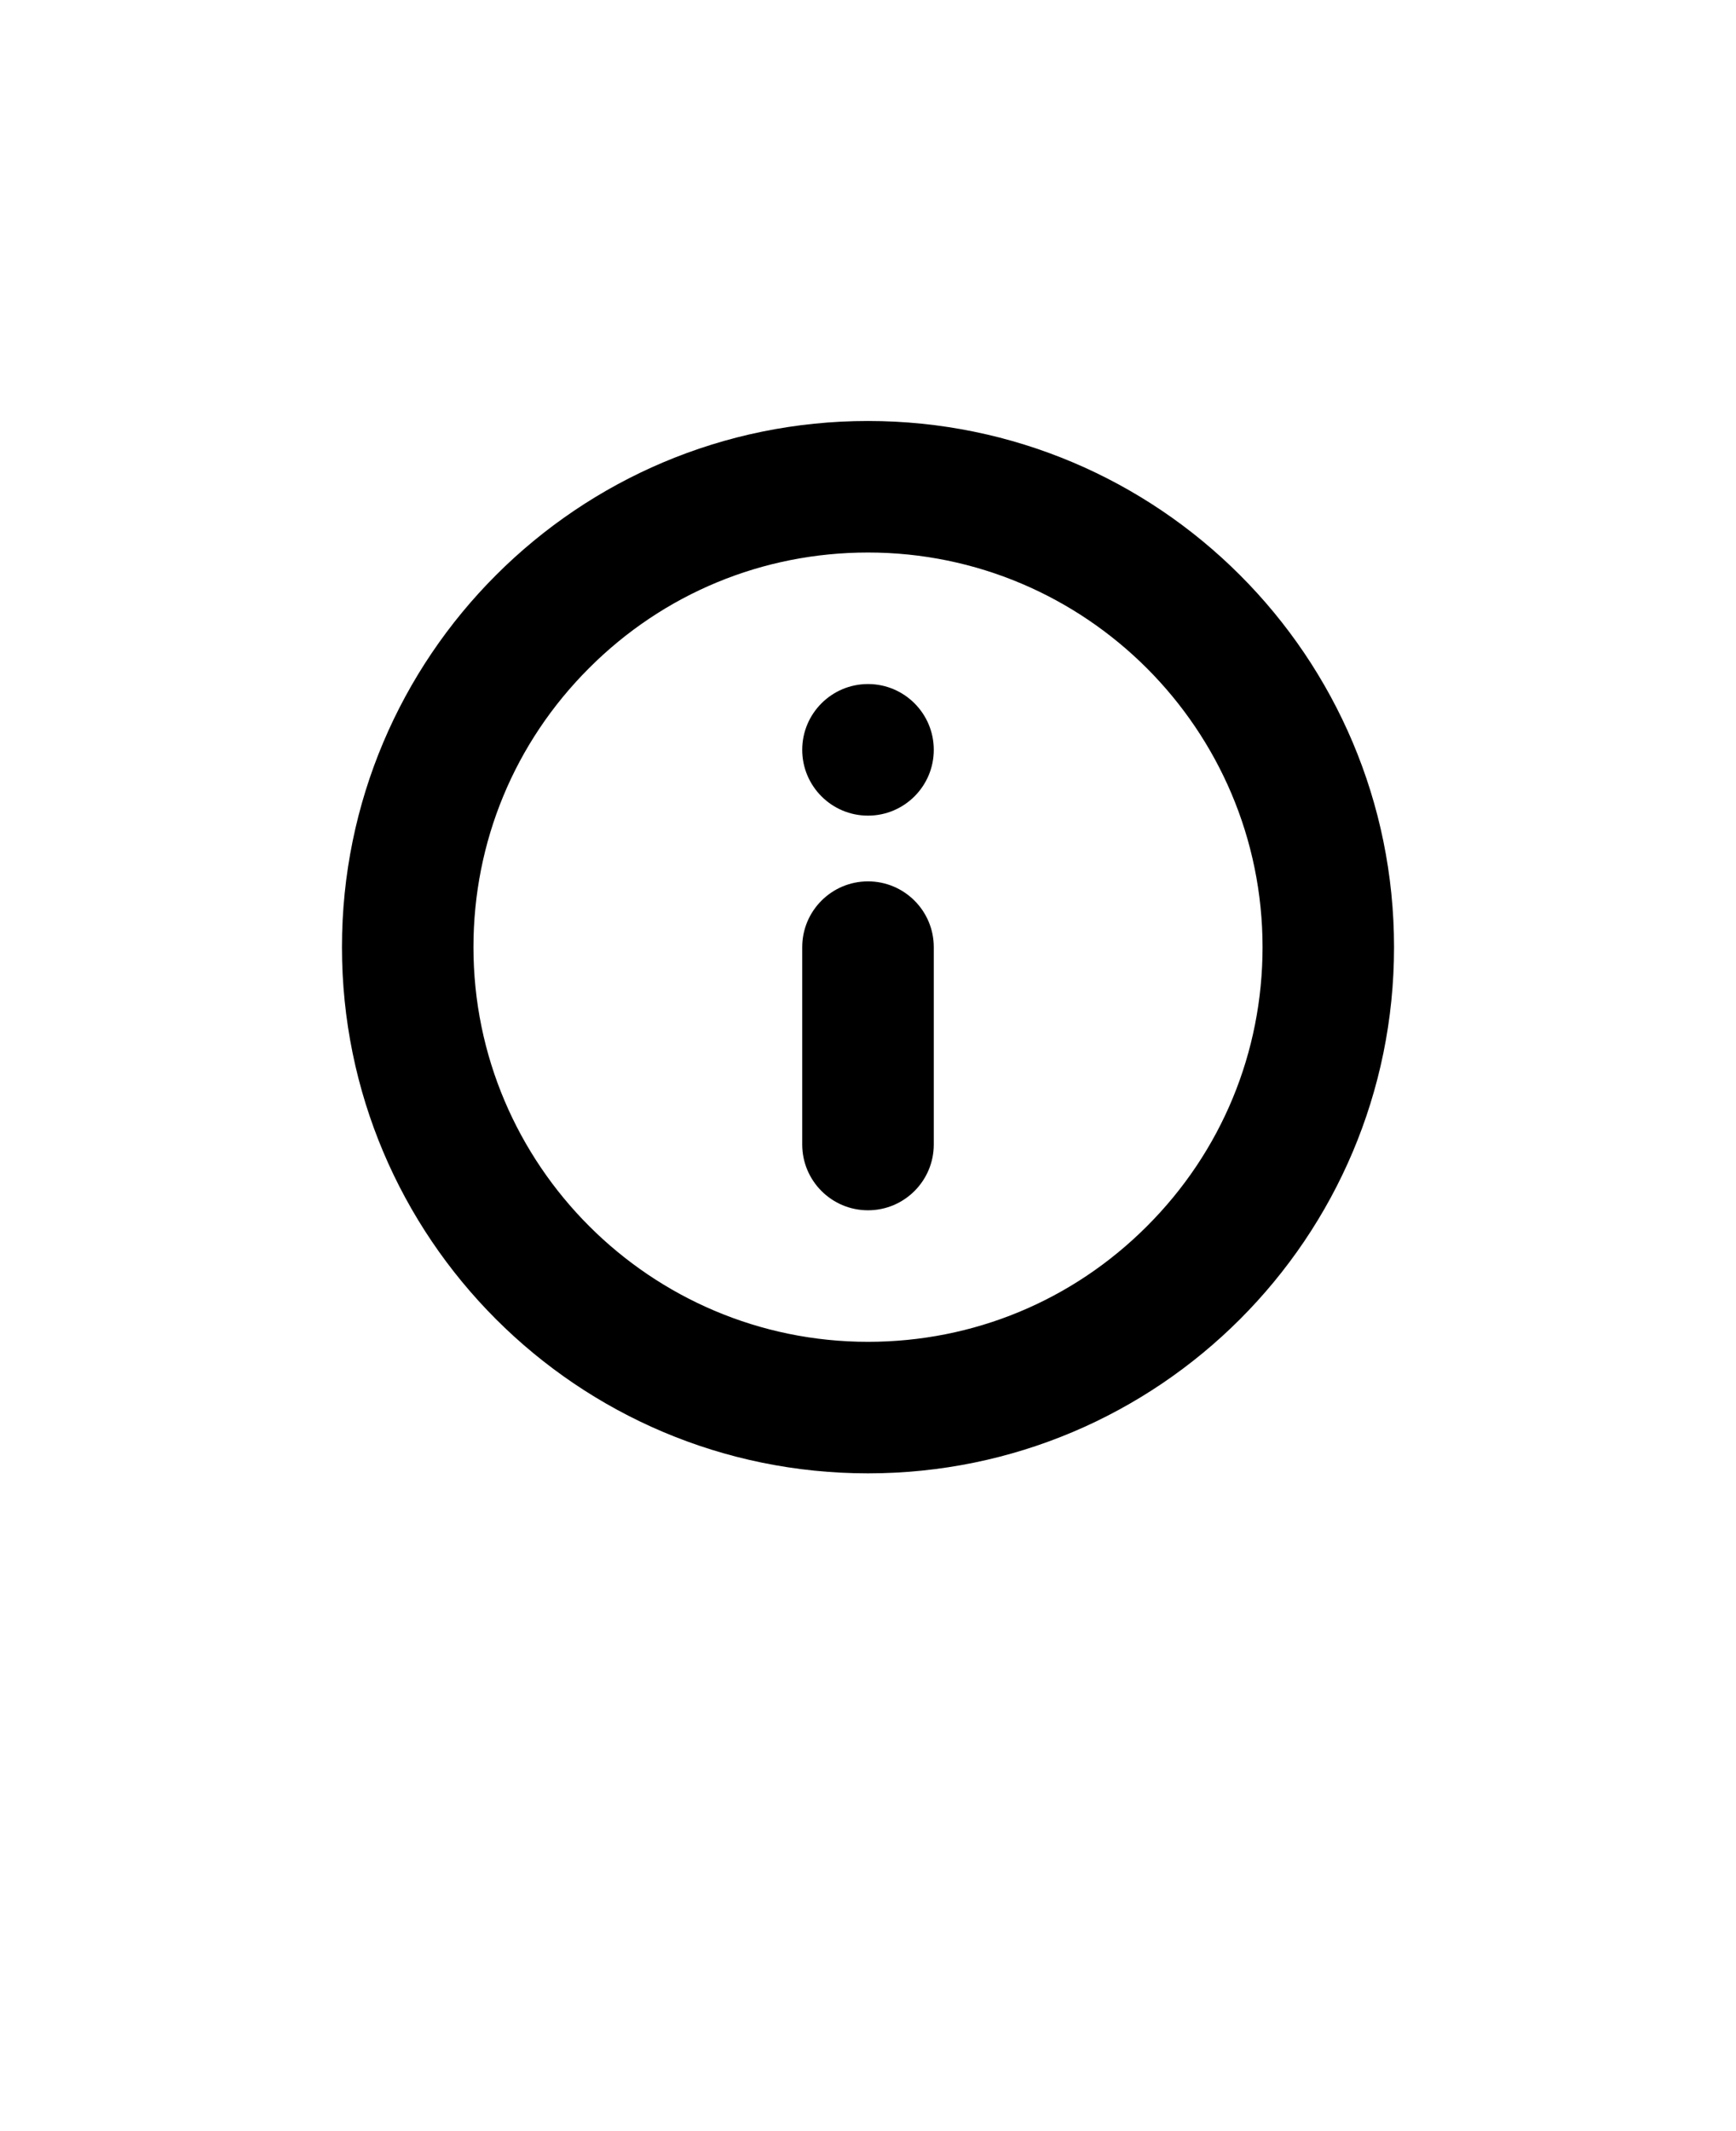 <?xml version="1.0" encoding="UTF-8" standalone="no"?>
<svg
   version="1.1"
   viewBox="-5.0 -10.0 110.0 135.0"
   id="svg144"
   sodipodi:docname="about.svg"
   inkscape:version="1.2.2 (b0a84865, 2022-12-01)"
   xmlns:inkscape="http://www.inkscape.org/namespaces/inkscape"
   xmlns:sodipodi="http://sodipodi.sourceforge.net/DTD/sodipodi-0.dtd"
   xmlns="http://www.w3.org/2000/svg"
   xmlns:svg="http://www.w3.org/2000/svg">
  <defs
     id="defs148" />
  <sodipodi:namedview
     id="namedview146"
     pagecolor="#ffffff"
     bordercolor="#000000"
     borderopacity="0.25"
     inkscape:showpageshadow="2"
     inkscape:pageopacity="0.0"
     inkscape:pagecheckerboard="0"
     inkscape:deskcolor="#d1d1d1"
     showgrid="false"
     inkscape:zoom="1.7481481"
     inkscape:cx="54.915254"
     inkscape:cy="67.5"
     inkscape:window-width="1309"
     inkscape:window-height="456"
     inkscape:window-x="0"
     inkscape:window-y="25"
     inkscape:window-maximized="0"
     inkscape:current-layer="svg144" />
  <g
     id="g138">
    <path
       d="m50 25c13.785 0 25 11.215 25 25 0 6.676-2.602 12.957-7.324 17.676-4.719 4.723-11 7.324-17.676 7.324-13.785 0-25-11.215-25-25 0-6.676 2.602-12.957 7.324-17.676 4.719-4.723 11-7.324 17.676-7.324m0-8.332c-18.41 0-33.332 14.922-33.332 33.332s14.922 33.332 33.332 33.332 33.332-14.922 33.332-33.332-14.922-33.332-33.332-33.332z"
       id="path132" />
    <path
       d="m50 45.832c-2.301 0-4.168 1.867-4.168 4.168v12.5c0 2.301 1.867 4.168 4.168 4.168s4.168-1.867 4.168-4.168v-12.5c0-2.301-1.867-4.168-4.168-4.168z"
       id="path134" />
    <path
       d="m50 33.332c-2.301 0-4.168 1.867-4.168 4.168s1.867 4.168 4.168 4.168 4.168-1.867 4.168-4.168-1.867-4.168-4.168-4.168z"
       id="path136" />
  </g>
</svg>
